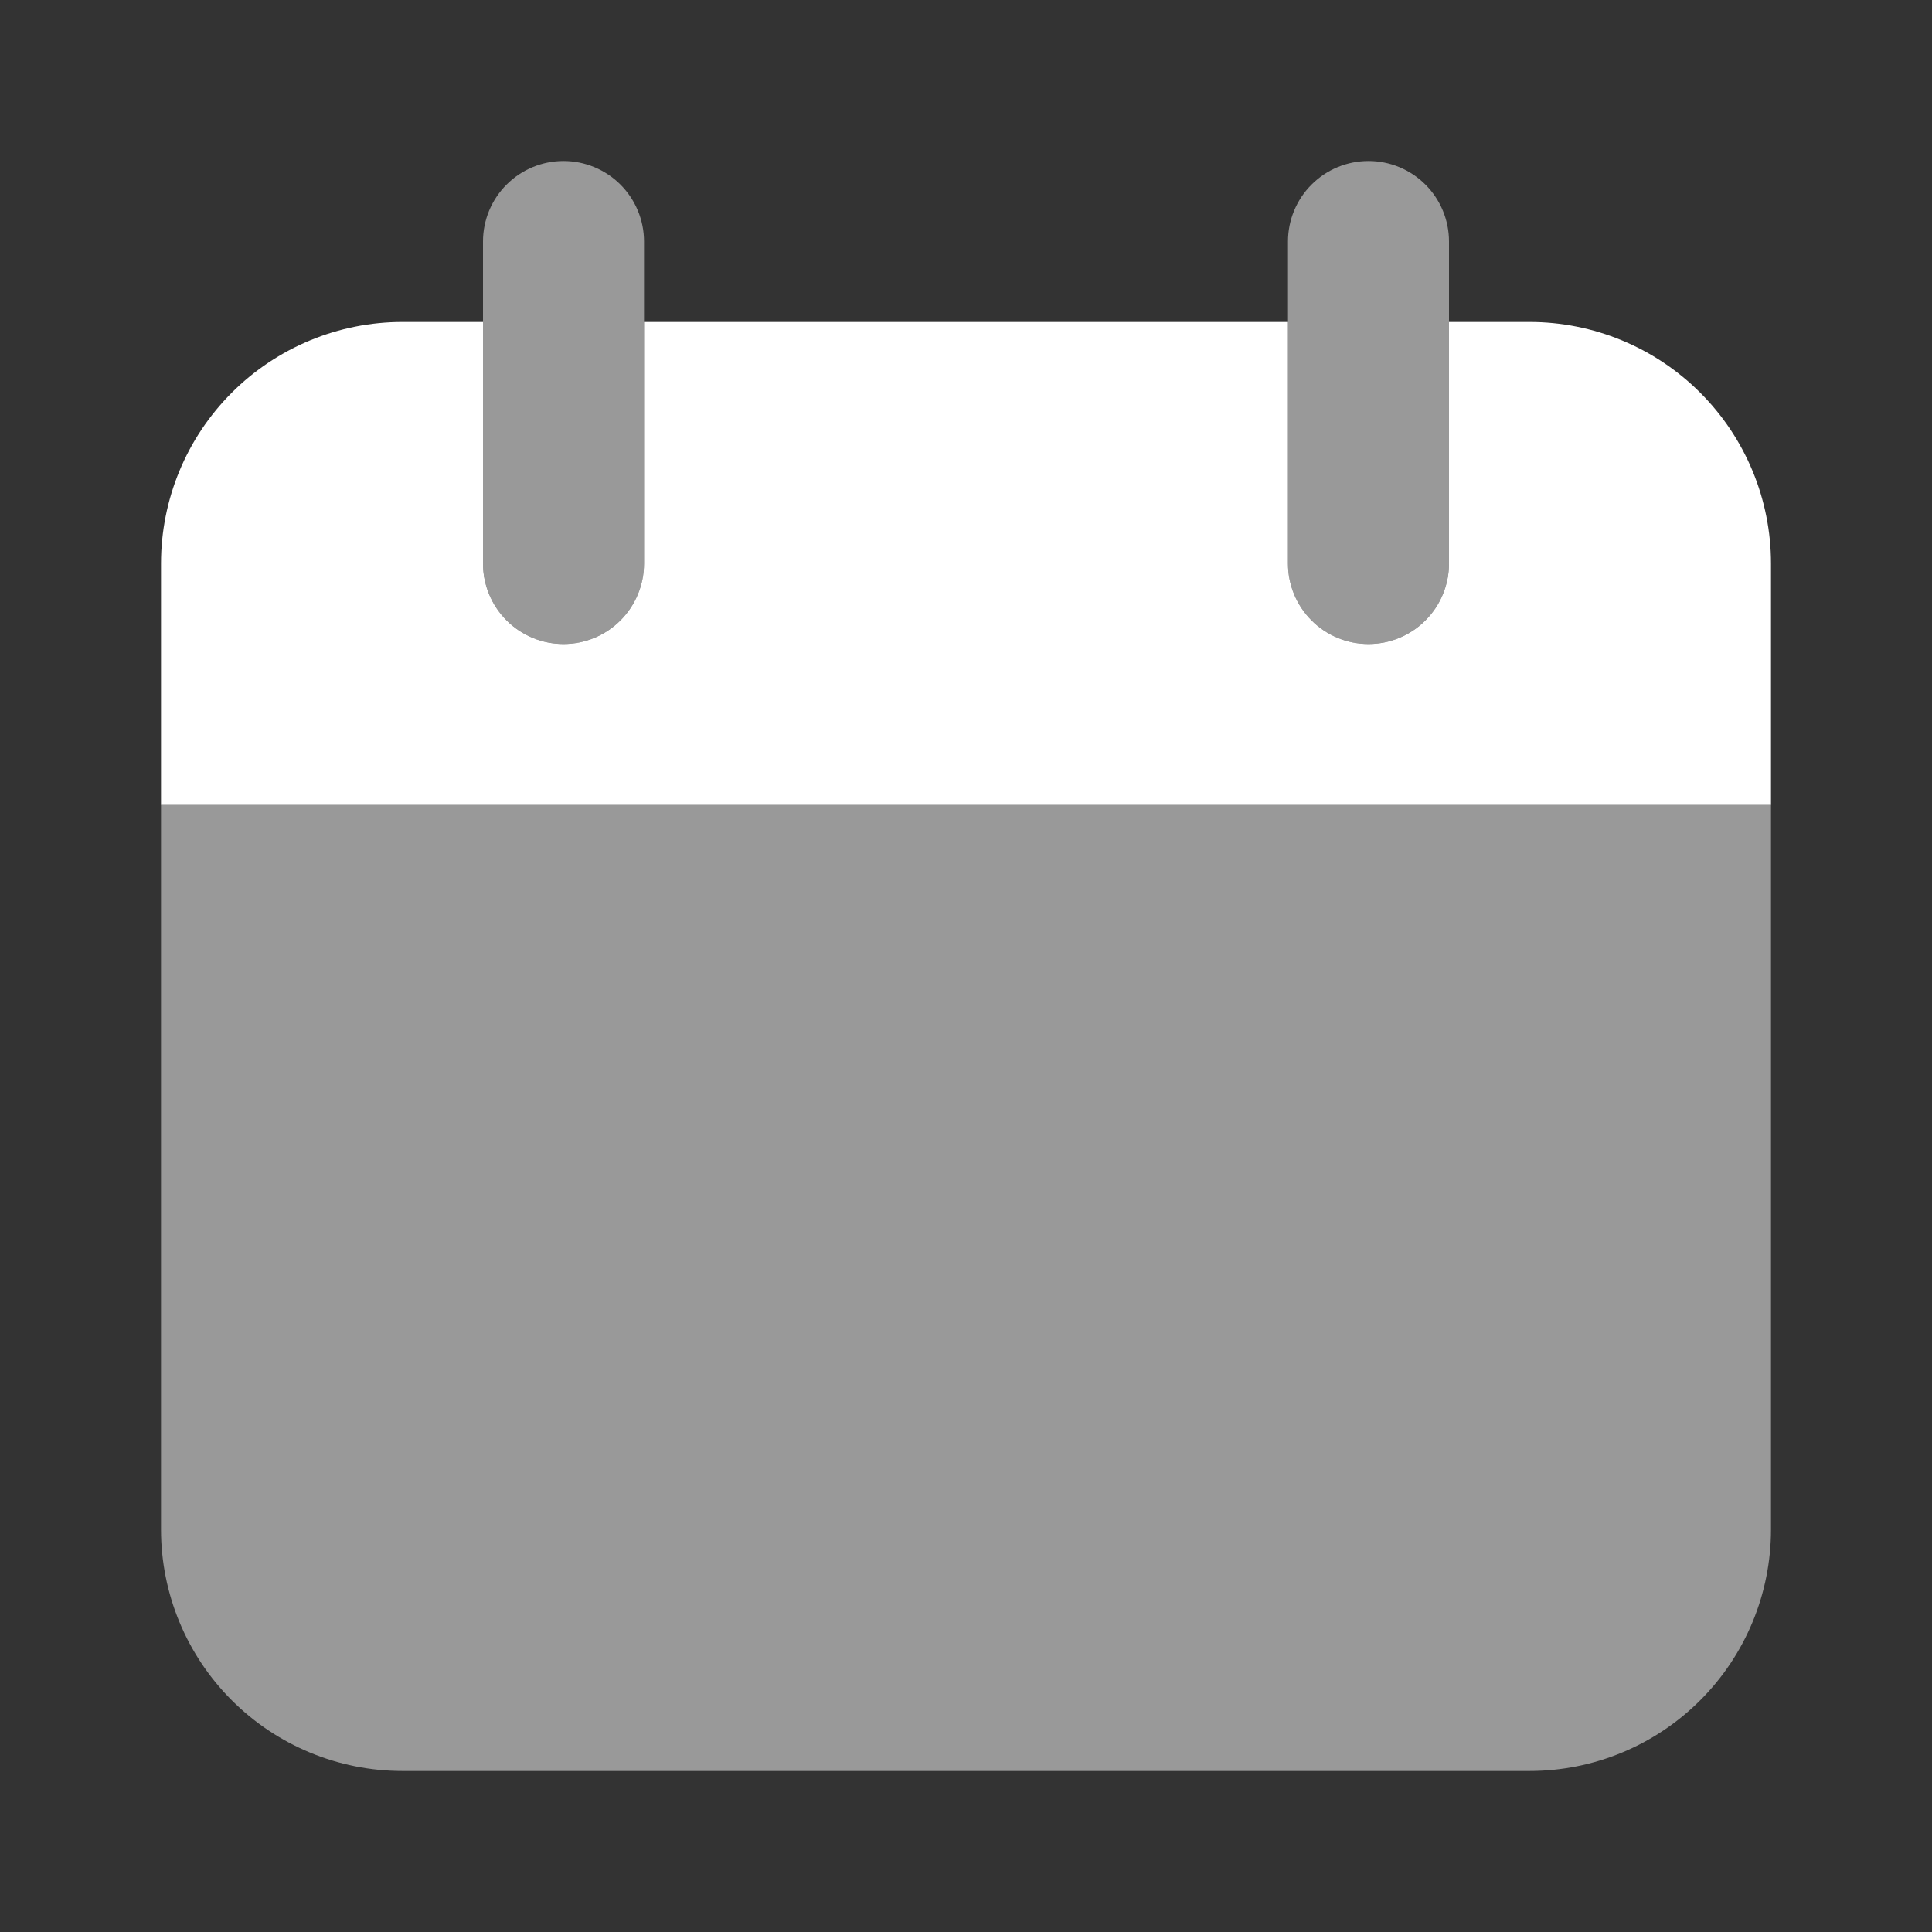 <?xml version="1.0" encoding="UTF-8" standalone="no"?><svg width='44' height='44' viewBox='0 0 44 44' fill='none' xmlns='http://www.w3.org/2000/svg'>
<rect x="0" y="0" width="44" height="44" fill="#333333" stroke="none"/>
<path opacity='0.5' d='M40.333 18.333H3.667V34.833C3.667 36.292 4.246 37.691 5.278 38.722C6.309 39.754 7.708 40.333 9.167 40.333H34.833C36.292 40.333 37.691 39.754 38.722 38.722C39.754 37.691 40.333 36.292 40.333 34.833V18.333ZM12.833 14.667C12.347 14.667 11.881 14.473 11.537 14.13C11.193 13.786 11 13.319 11 12.833V5.5C11 5.014 11.193 4.547 11.537 4.204C11.881 3.86 12.347 3.667 12.833 3.667C13.319 3.667 13.786 3.86 14.13 4.204C14.473 4.547 14.667 5.014 14.667 5.5V12.833C14.667 13.319 14.473 13.786 14.13 14.13C13.786 14.473 13.319 14.667 12.833 14.667ZM31.167 14.667C30.68 14.667 30.214 14.473 29.87 14.13C29.526 13.786 29.333 13.319 29.333 12.833V5.5C29.333 5.014 29.526 4.547 29.87 4.204C30.214 3.86 30.68 3.667 31.167 3.667C31.653 3.667 32.119 3.86 32.463 4.204C32.807 4.547 33 5.014 33 5.5V12.833C33 13.319 32.807 13.786 32.463 14.13C32.119 14.473 31.653 14.667 31.167 14.667Z' fill='white'/>
<path d='M34.833 7.333H33V12.833C33 13.32 32.807 13.786 32.463 14.13C32.119 14.474 31.653 14.667 31.167 14.667C30.68 14.667 30.214 14.474 29.87 14.13C29.526 13.786 29.333 13.32 29.333 12.833V7.333H14.667V12.833C14.667 13.32 14.473 13.786 14.13 14.13C13.786 14.474 13.319 14.667 12.833 14.667C12.347 14.667 11.881 14.474 11.537 14.13C11.193 13.786 11 13.32 11 12.833V7.333H9.167C7.708 7.333 6.309 7.913 5.278 8.944C4.246 9.976 3.667 11.375 3.667 12.833V18.333H40.333V12.833C40.333 11.375 39.754 9.976 38.722 8.944C37.691 7.913 36.292 7.333 34.833 7.333Z' fill='white'/>
</svg>
